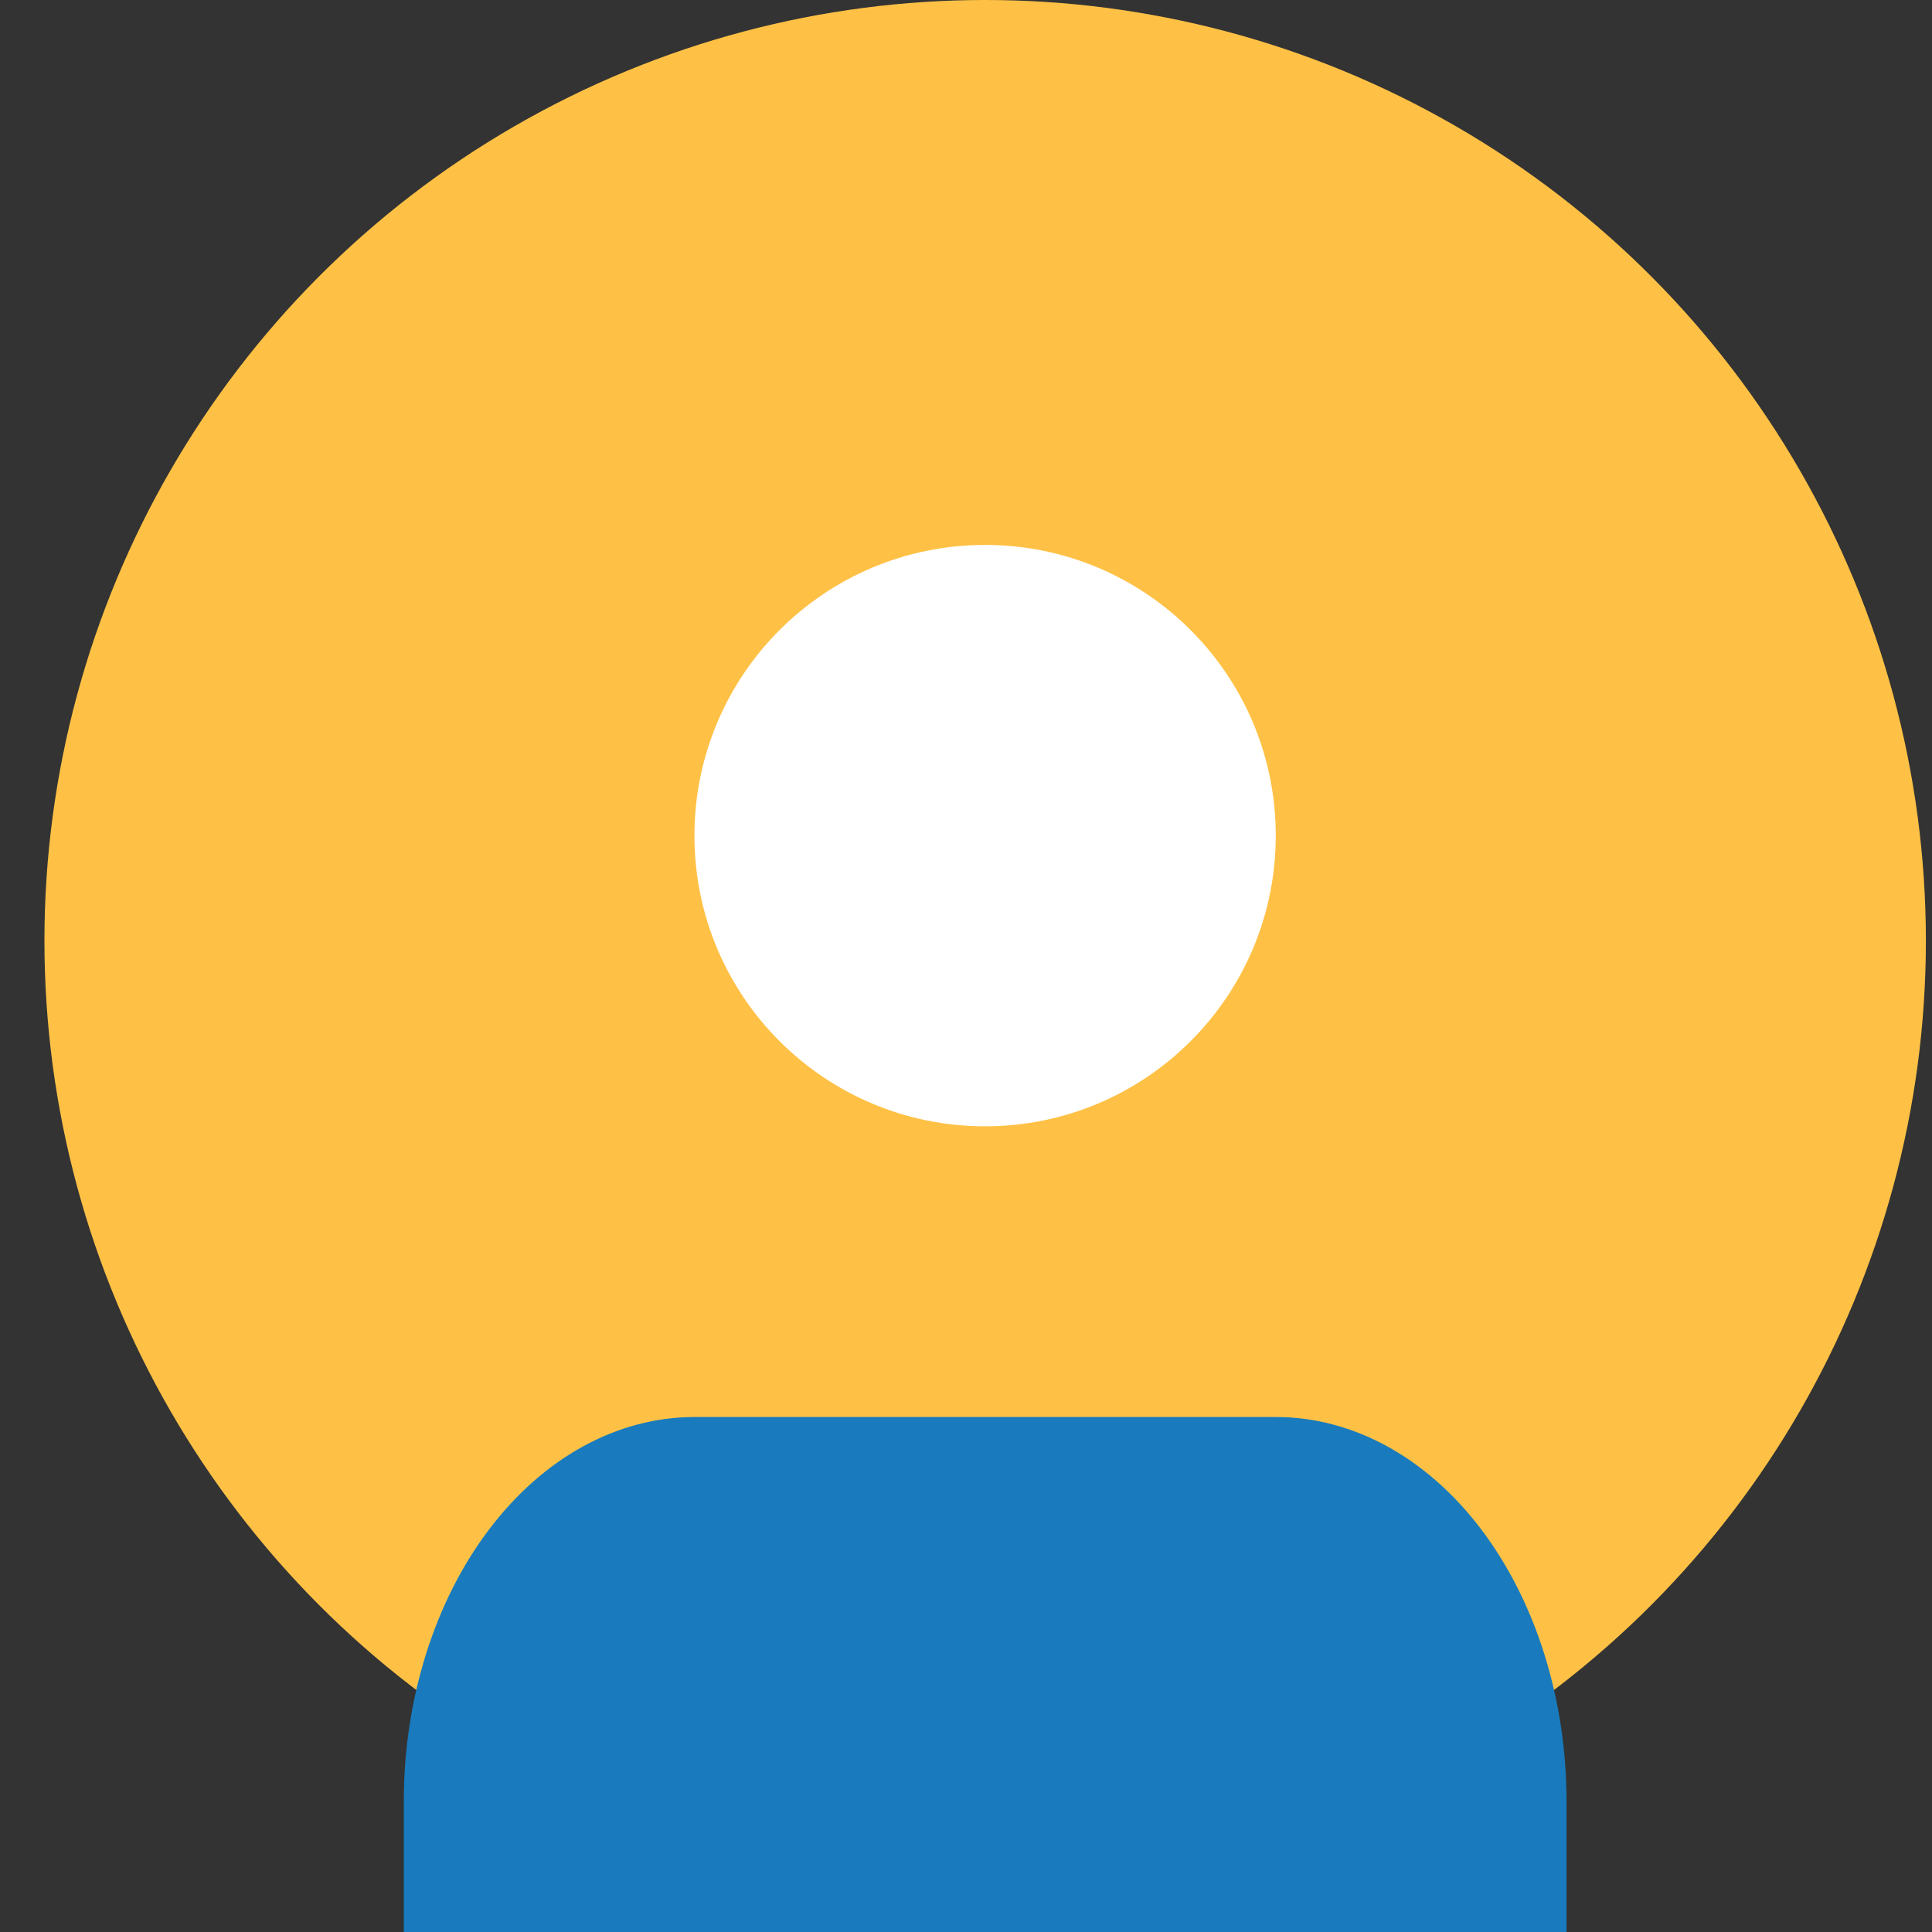 <svg width="36" height="36" viewBox="0 0 36 36" fill="none" xmlns="http://www.w3.org/2000/svg">
 <rect x="0" y="0" width="36" height="36" fill="#333333" stroke="none"/>
 <circle cx="18.357" cy="17.529" r="17.529" fill="#FFC145"/>
<g mask="url(#mask0_426_368)">
<path d="M29.19 37.147V33.566C29.19 31.667 28.619 29.845 27.604 28.502C26.588 27.159 25.21 26.404 23.774 26.404H12.941C11.504 26.404 10.127 27.159 9.111 28.502C8.095 29.845 7.524 31.667 7.524 33.566V37.147" fill="#197BBD"/>
<path d="M18.356 20.987C21.347 20.987 23.772 18.562 23.772 15.571C23.772 12.579 21.347 10.154 18.356 10.154C15.364 10.154 12.94 12.579 12.94 15.571C12.94 18.562 15.364 20.987 18.356 20.987Z" fill="white"/>
</g>
</svg>
